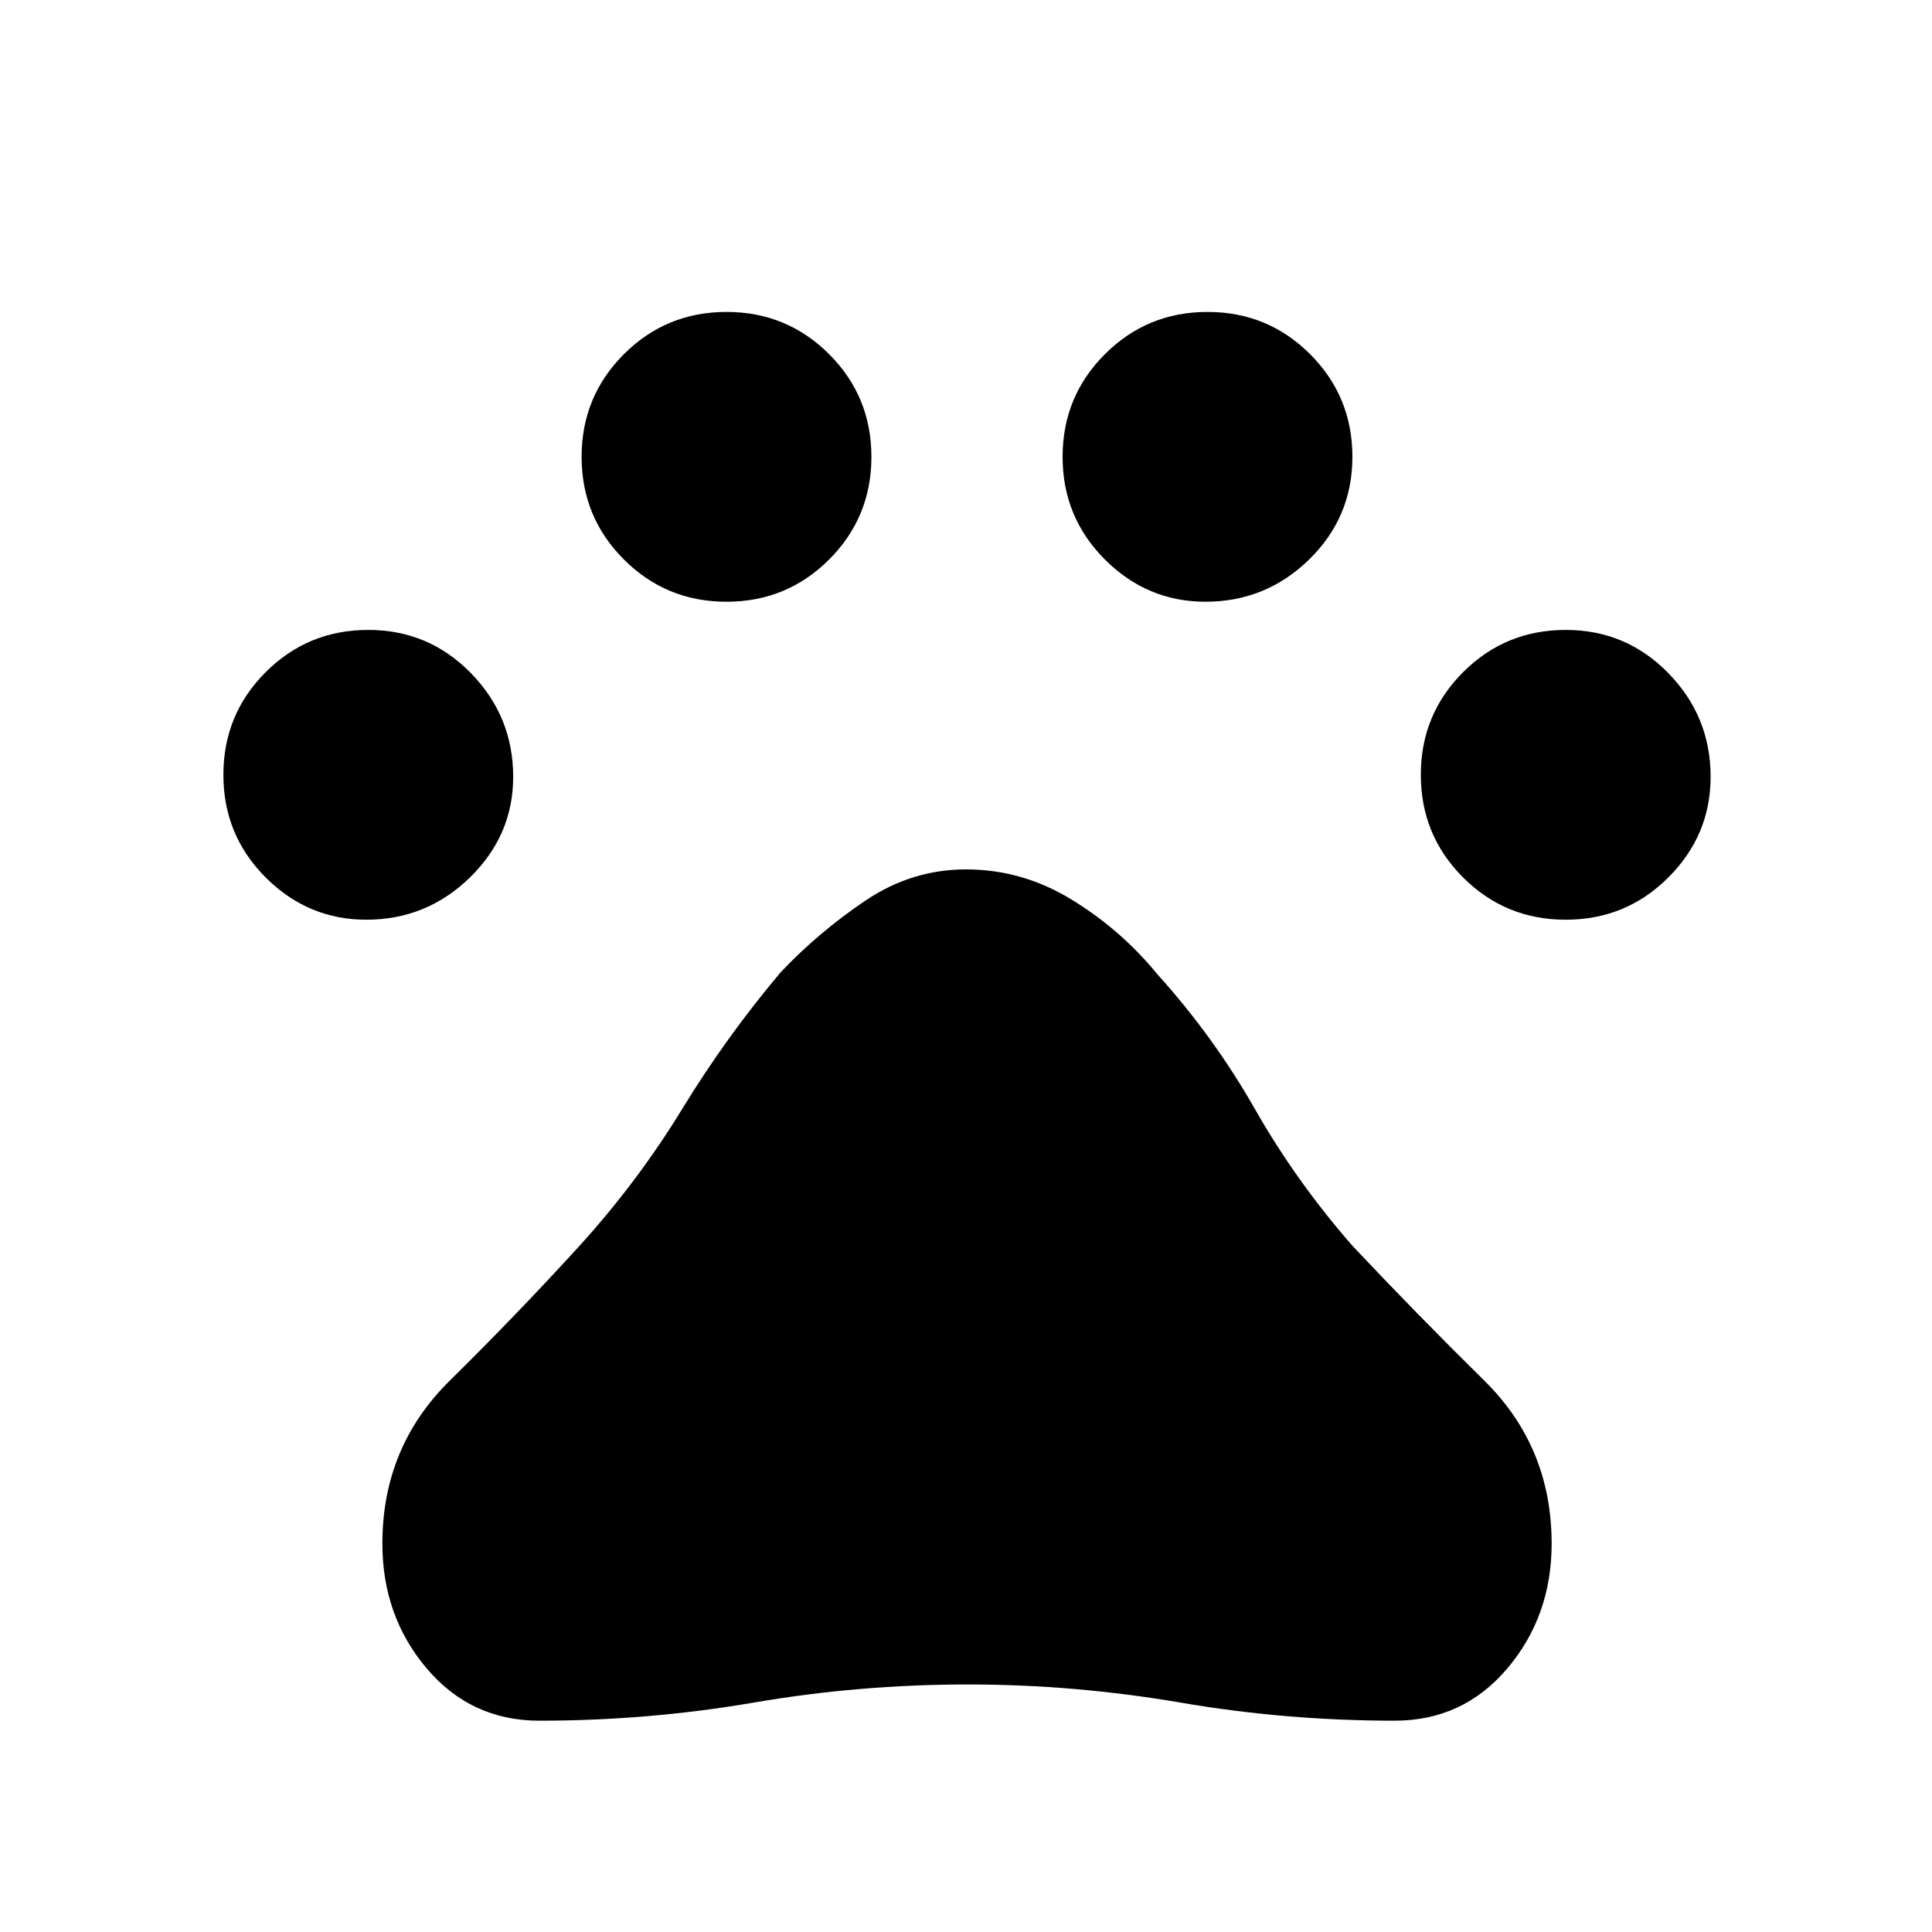 <svg xmlns="http://www.w3.org/2000/svg" height="24" width="24"><path d="M4.55 11.425q-.725 0-1.25-.525t-.525-1.275q0-.75.525-1.275.525-.525 1.275-.525.75 0 1.275.537.525.538.525 1.288 0 .725-.537 1.25-.538.525-1.288.525Zm4.475-3.95q-.75 0-1.275-.525-.525-.525-.525-1.275 0-.75.525-1.275.525-.525 1.275-.525.75 0 1.275.525.525.525.525 1.275 0 .75-.525 1.275-.525.525-1.275.525Zm5.95 0q-.725 0-1.25-.525T13.2 5.675q0-.75.525-1.275.525-.525 1.275-.525.75 0 1.275.525.525.525.525 1.275 0 .75-.537 1.275-.538.525-1.288.525Zm4.475 3.95q-.75 0-1.275-.525-.525-.525-.525-1.275 0-.75.525-1.275.525-.525 1.275-.525.75 0 1.275.537.525.538.525 1.288 0 .725-.525 1.25t-1.275.525ZM6.7 21.375q-.85 0-1.4-.65-.55-.65-.55-1.55 0-1.2.838-2.025.837-.825 1.612-1.675.725-.8 1.275-1.7.55-.9 1.225-1.7.475-.5 1.05-.887.575-.388 1.25-.388.7 0 1.312.375.613.375 1.063.925.7.775 1.213 1.675.512.9 1.212 1.7.8.85 1.638 1.675.837.825.837 2.025 0 .9-.55 1.55t-1.4.65q-1.35 0-2.662-.225-1.313-.225-2.638-.225-1.35 0-2.662.225-1.313.225-2.663.225Z"/></svg>